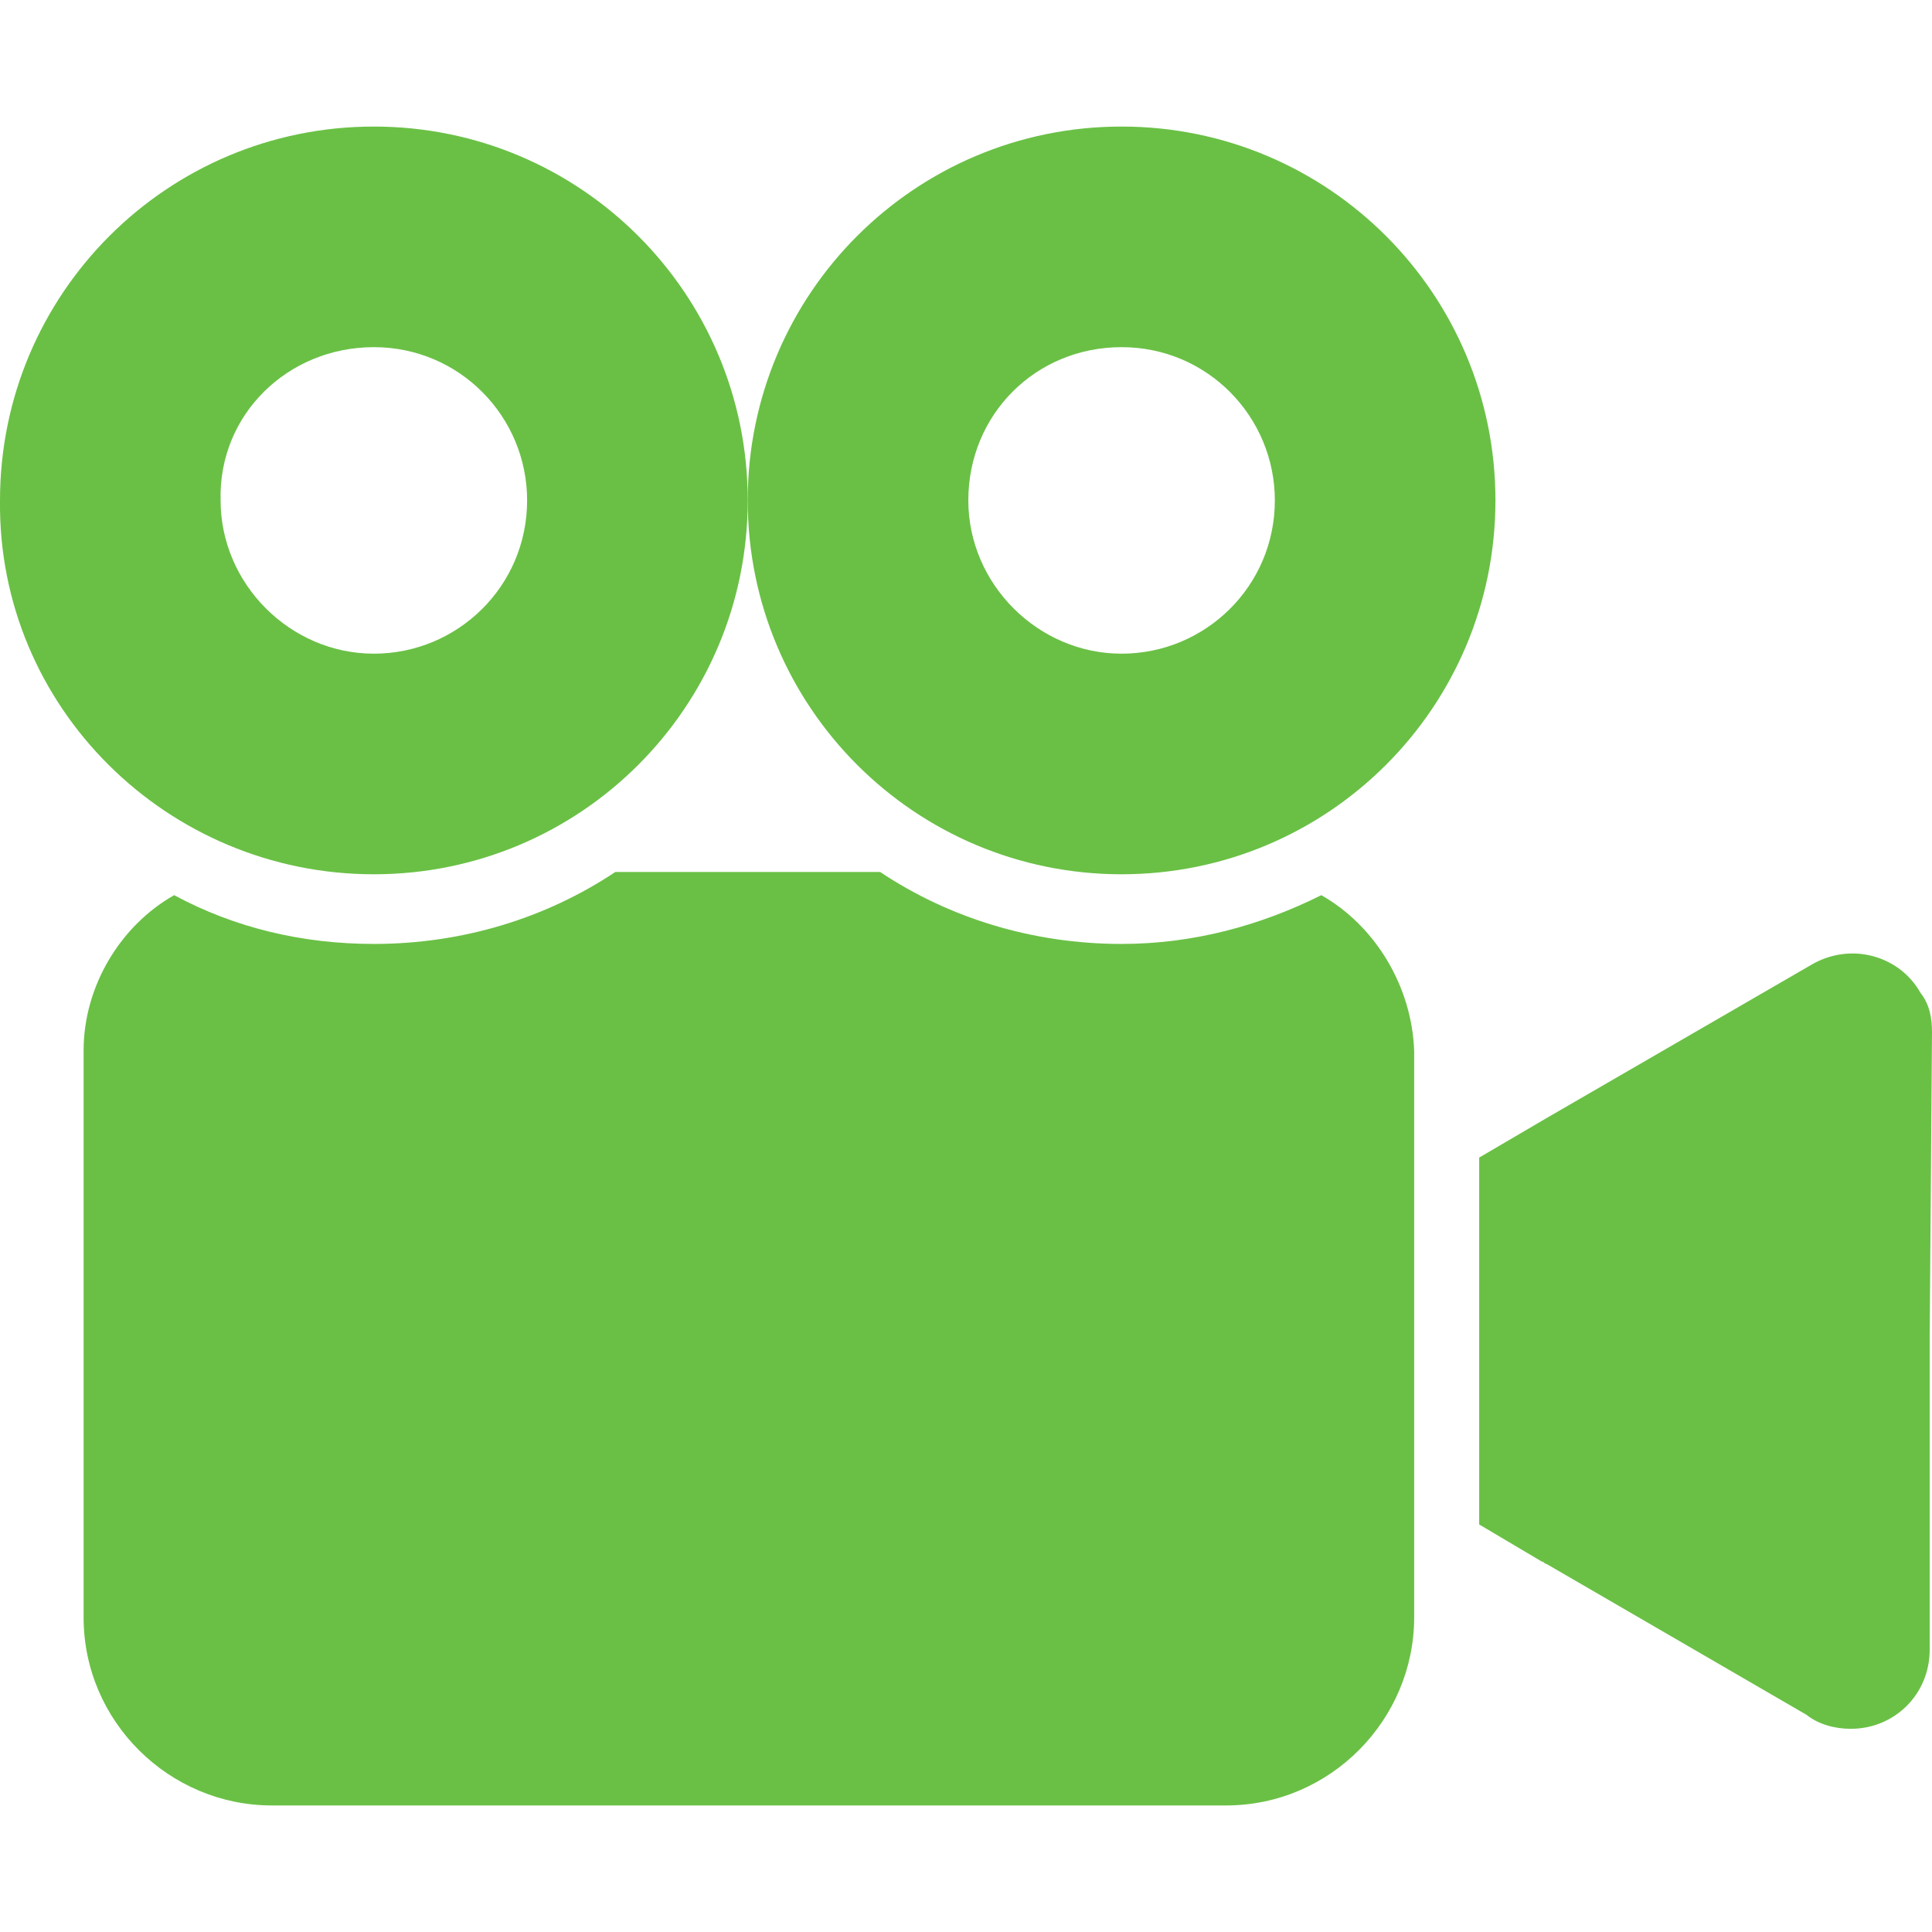 <?xml version="1.0" encoding="utf-8"?>
<!-- Generator: Adobe Illustrator 22.1.0, SVG Export Plug-In . SVG Version: 6.00 Build 0)  -->
<svg version="1.1" id="Capa_1" xmlns="http://www.w3.org/2000/svg" xmlns:xlink="http://www.w3.org/1999/xlink" x="0px" y="0px"
	 viewBox="0 0 332.8 332.8" style="enable-background:new 0 0 332.8 332.8;" xml:space="preserve">
<style type="text/css">
	.st0{fill:#6AC045;}
</style>
<g>
	<g>
		<g>
			<path class="st0" d="M330.8,171c-3.6-6.4-12-8.8-18.8-4.8l-45.6,26.4l-11.6,6.8v63.2l10.8,6.4c0.4,0,0.4,0.4,0.8,0.4l44.8,26
				c2,1.6,4.8,2.4,7.6,2.4c7.6,0,13.6-6,13.6-13.6v-53.6l0.4-52.8C332.8,175.4,332.4,173,330.8,171z"/>
			<path class="st0" d="M64.4,150.6c35.6,0,64.4-28.8,64.4-64.4S100,21.8,64.4,21.8S0,50.6,0,86.2C-0.4,121.8,28.8,150.6,64.4,150.6
				z M64.4,59.8c14.8,0,26.4,12,26.4,26.4c0,14.8-12,26.4-26.4,26.4S38,100.6,38,86.2C37.6,71.4,49.6,59.8,64.4,59.8z"/>
			<path class="st0" d="M227.6,154.2c-10.4,5.2-22,8.4-34.4,8.4c-15.2,0-29.6-4.4-41.6-12.4H106c-12,8-26.4,12.4-41.6,12.4
				c-12.4,0-24-2.8-34.4-8.4c-9.2,5.2-15.6,15.6-15.6,26.8v97.6c0,18,14.8,32.4,32.4,32.4h164.4c18,0,32.4-14.8,32.4-32.4V181
				C243.2,169.8,236.8,159.4,227.6,154.2z"/>
			<path class="st0" d="M193.2,150.6c35.6,0,64.4-28.8,64.4-64.4s-28.8-64.4-64.4-64.4s-64.4,28.8-64.4,64.4
				C128.8,121.8,157.6,150.6,193.2,150.6z M193.2,59.8c14.8,0,26.4,12,26.4,26.4c0,14.8-12,26.4-26.4,26.4s-26.4-12-26.4-26.4
				C166.8,71.4,178.4,59.8,193.2,59.8z"/>
		</g>
	</g>
</g>
</svg>
